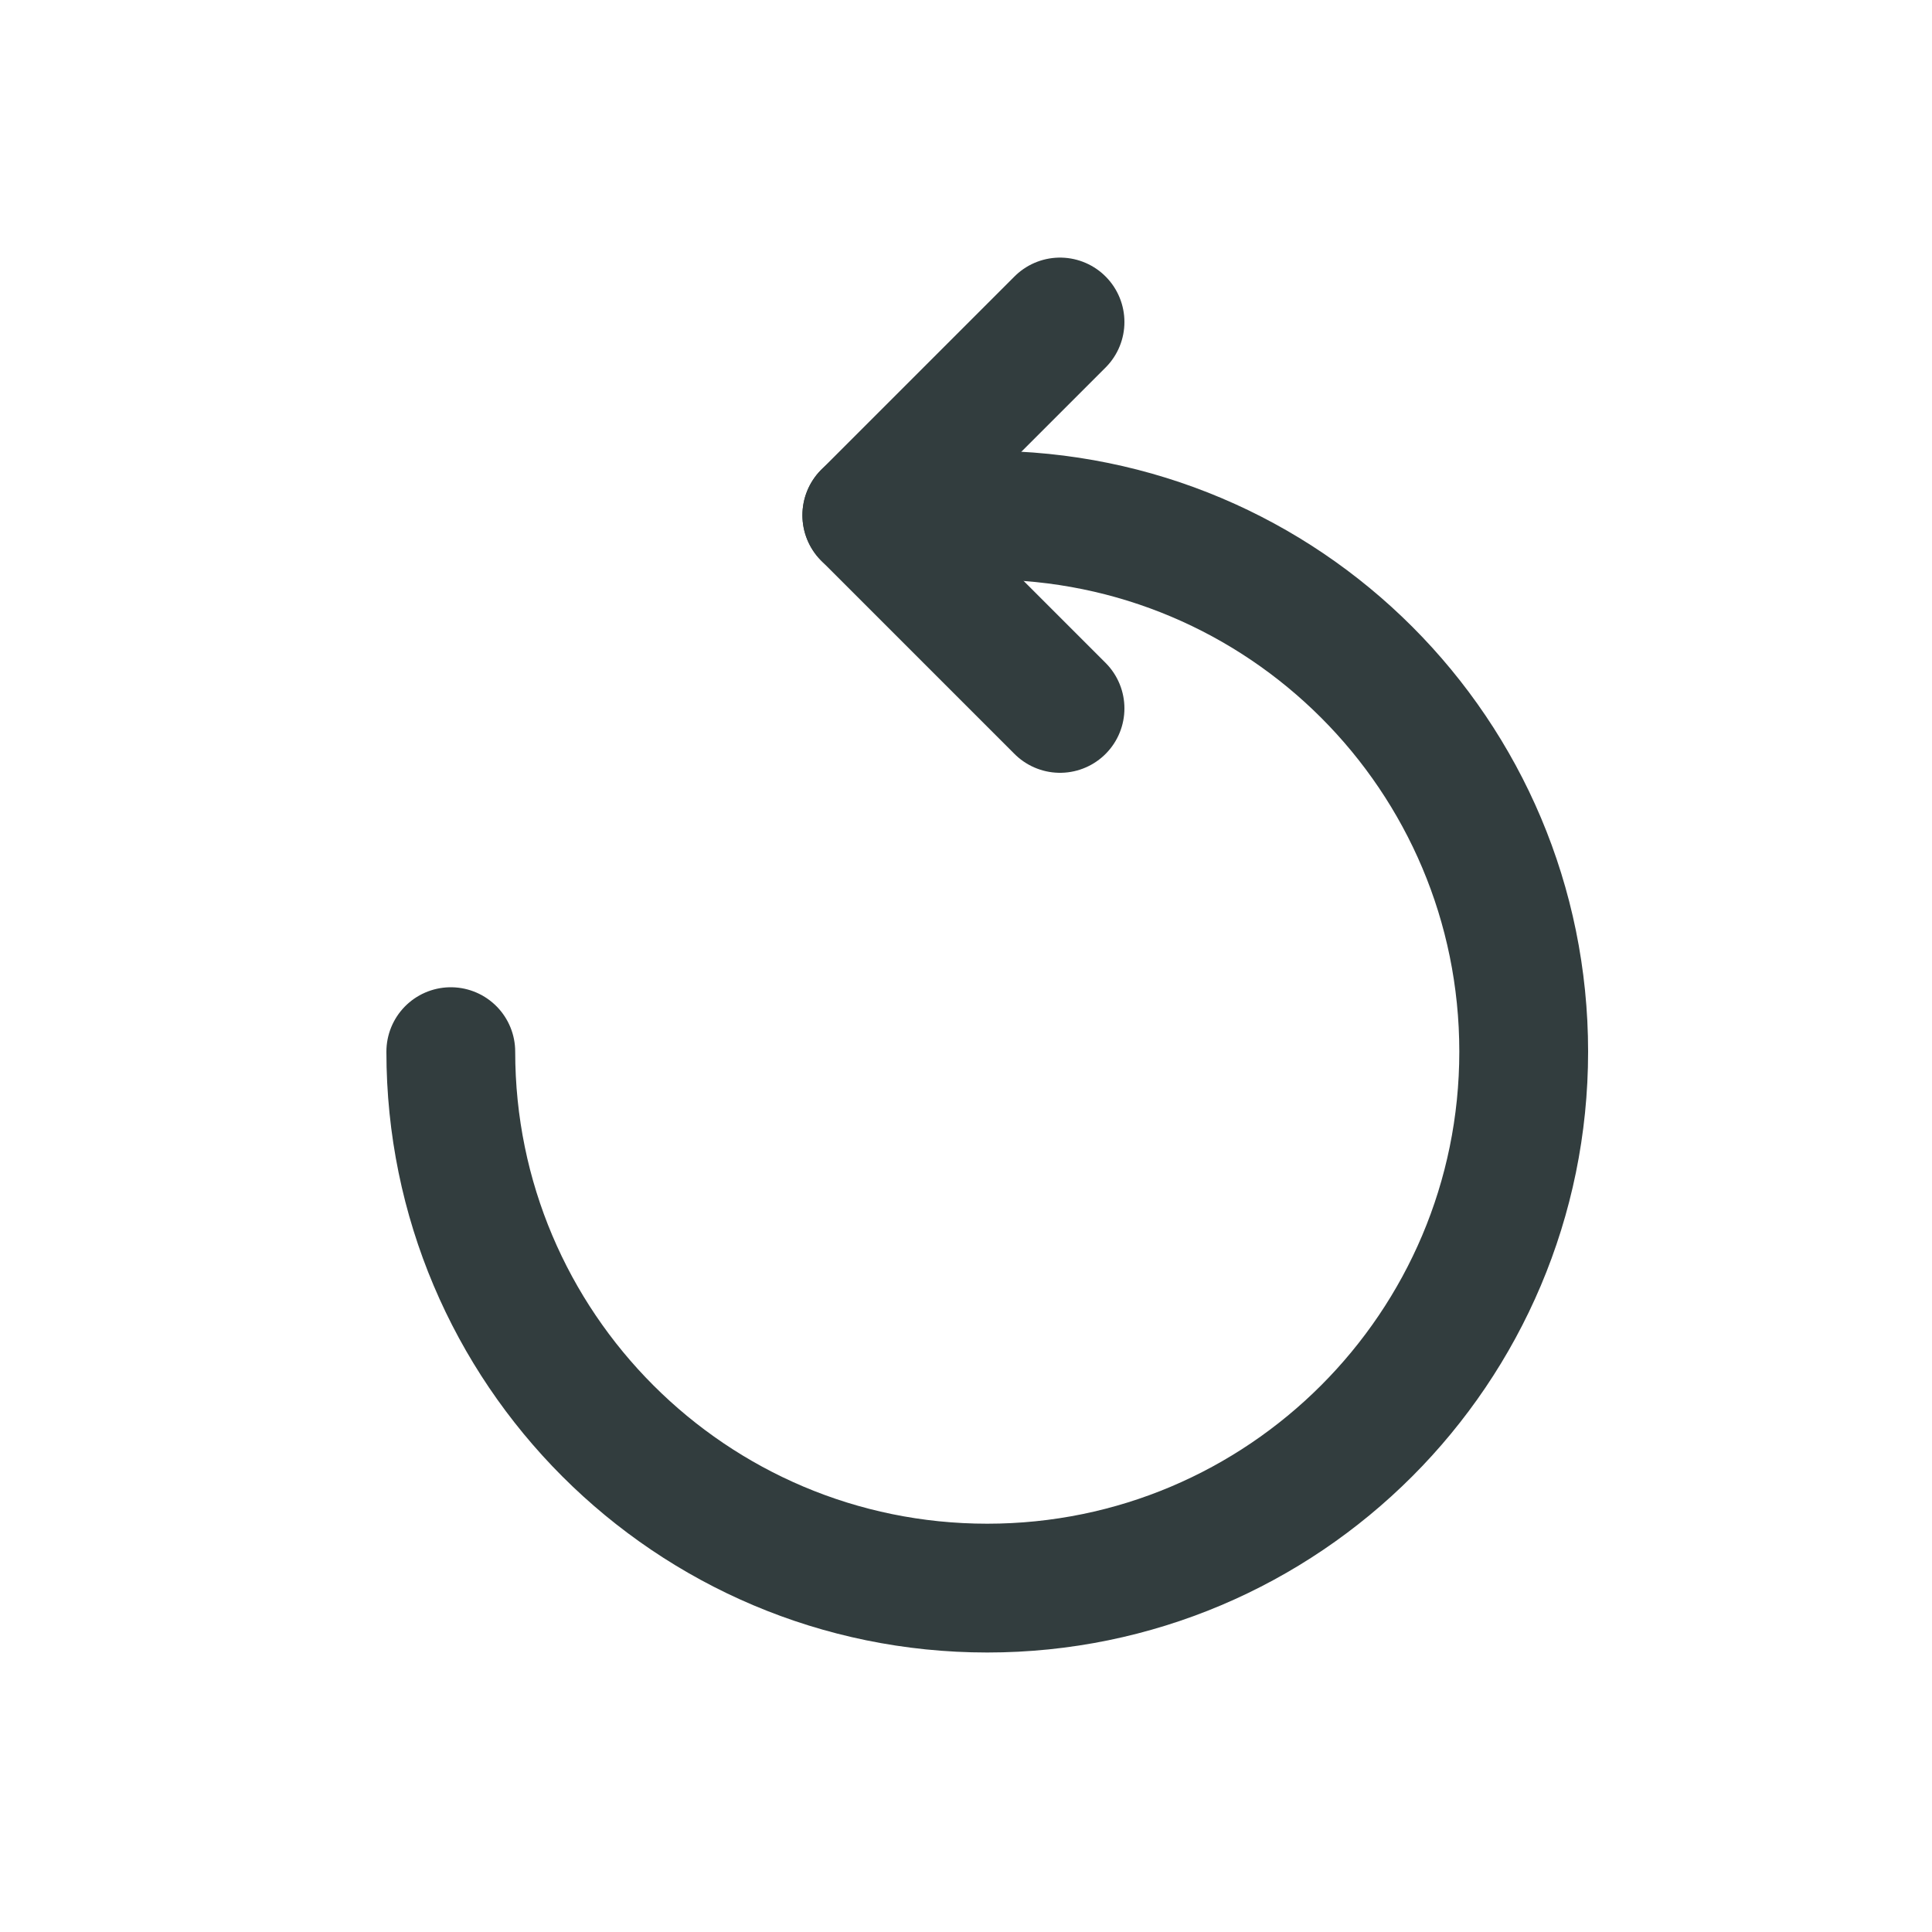 <svg width="30" height="30" viewBox="0 0 30 30" fill="none" xmlns="http://www.w3.org/2000/svg">
<path d="M7 16.33C7 20.93 10.73 24.66 15.33 24.66C19.93 24.66 23.66 20.93 23.66 16.33C23.66 11.73 19.94 8 15.33 8H13.46" stroke="#323D3E" stroke-width="2" stroke-miterlimit="10" stroke-linecap="round" stroke-linejoin="round"/>
<path d="M16.46 11L13.46 8L16.46 5" stroke="#323D3E" stroke-width="2" stroke-miterlimit="10" stroke-linecap="round" stroke-linejoin="round"/>
</svg>
